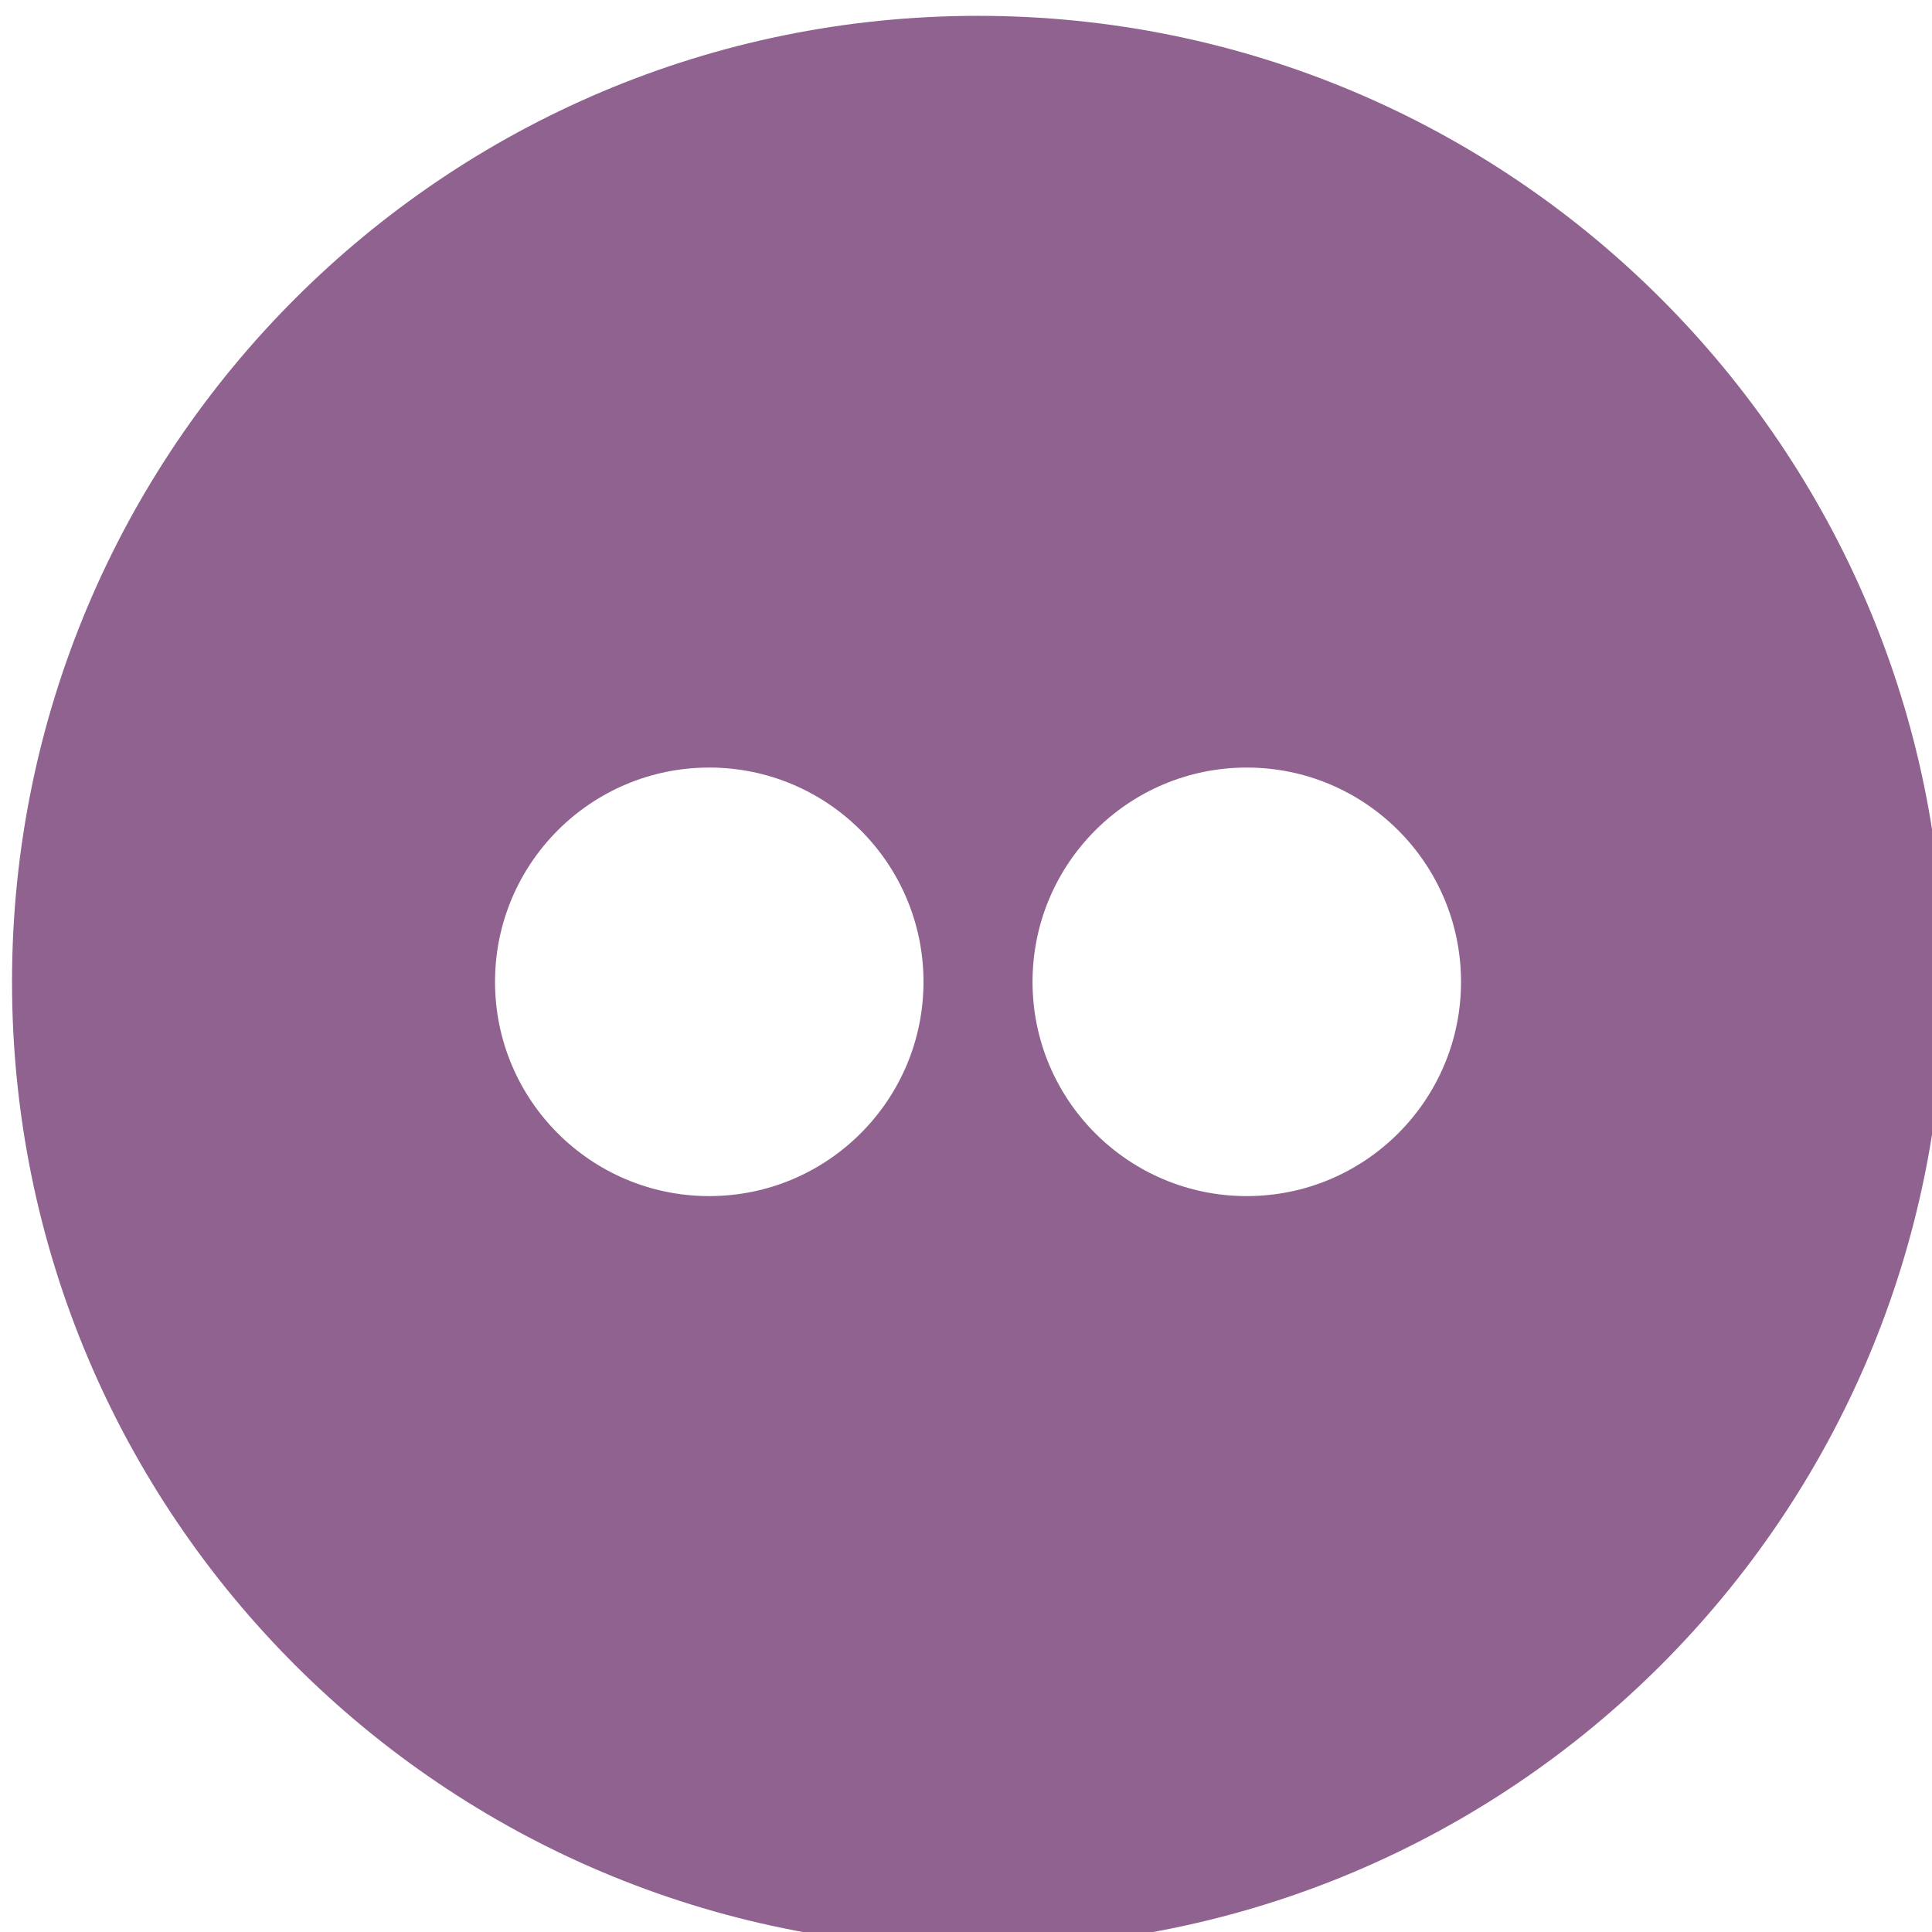 <?xml version="1.0" encoding="UTF-8"?>
<svg width="112px" height="112px" viewBox="0 0 112 112" version="1.1" xmlns="http://www.w3.org/2000/svg" xmlns:xlink="http://www.w3.org/1999/xlink">
    <!-- Generator: Sketch 50.2 (55047) - http://www.bohemiancoding.com/sketch -->
    <title>flickr</title>
    <desc>Created with Sketch.</desc>
    <defs></defs>
    <g id="Page-1" stroke="none" stroke-width="1" fill="none" fill-rule="evenodd">
        <g id="flickr" transform="translate(0, 0.062)" fill="#906290">
            <path d="M72.275,69.277 C65.419,69.277 59.857,63.712 59.857,56.856 C59.857,49.999 65.419,44.434 72.275,44.434 C79.135,44.434 84.697,49.999 84.697,56.856 C84.697,63.712 79.135,69.277 72.275,69.277 L72.275,69.277 Z M41.115,69.277 C34.255,69.277 28.697,63.712 28.697,56.856 C28.697,49.999 34.255,44.434 41.115,44.434 C47.971,44.434 53.536,49.999 53.536,56.856 C53.536,63.712 47.971,69.277 41.115,69.277 L41.115,69.277 Z M56.697,0.856 C25.767,0.856 0.697,25.93 0.697,56.856 C0.697,87.789 25.767,112.856 56.697,112.856 C87.626,112.856 112.697,87.789 112.697,56.856 C112.697,25.93 87.626,0.856 56.697,0.856 L56.697,0.856 Z" id="Flickr"></path>
        </g>
    </g>
</svg>
